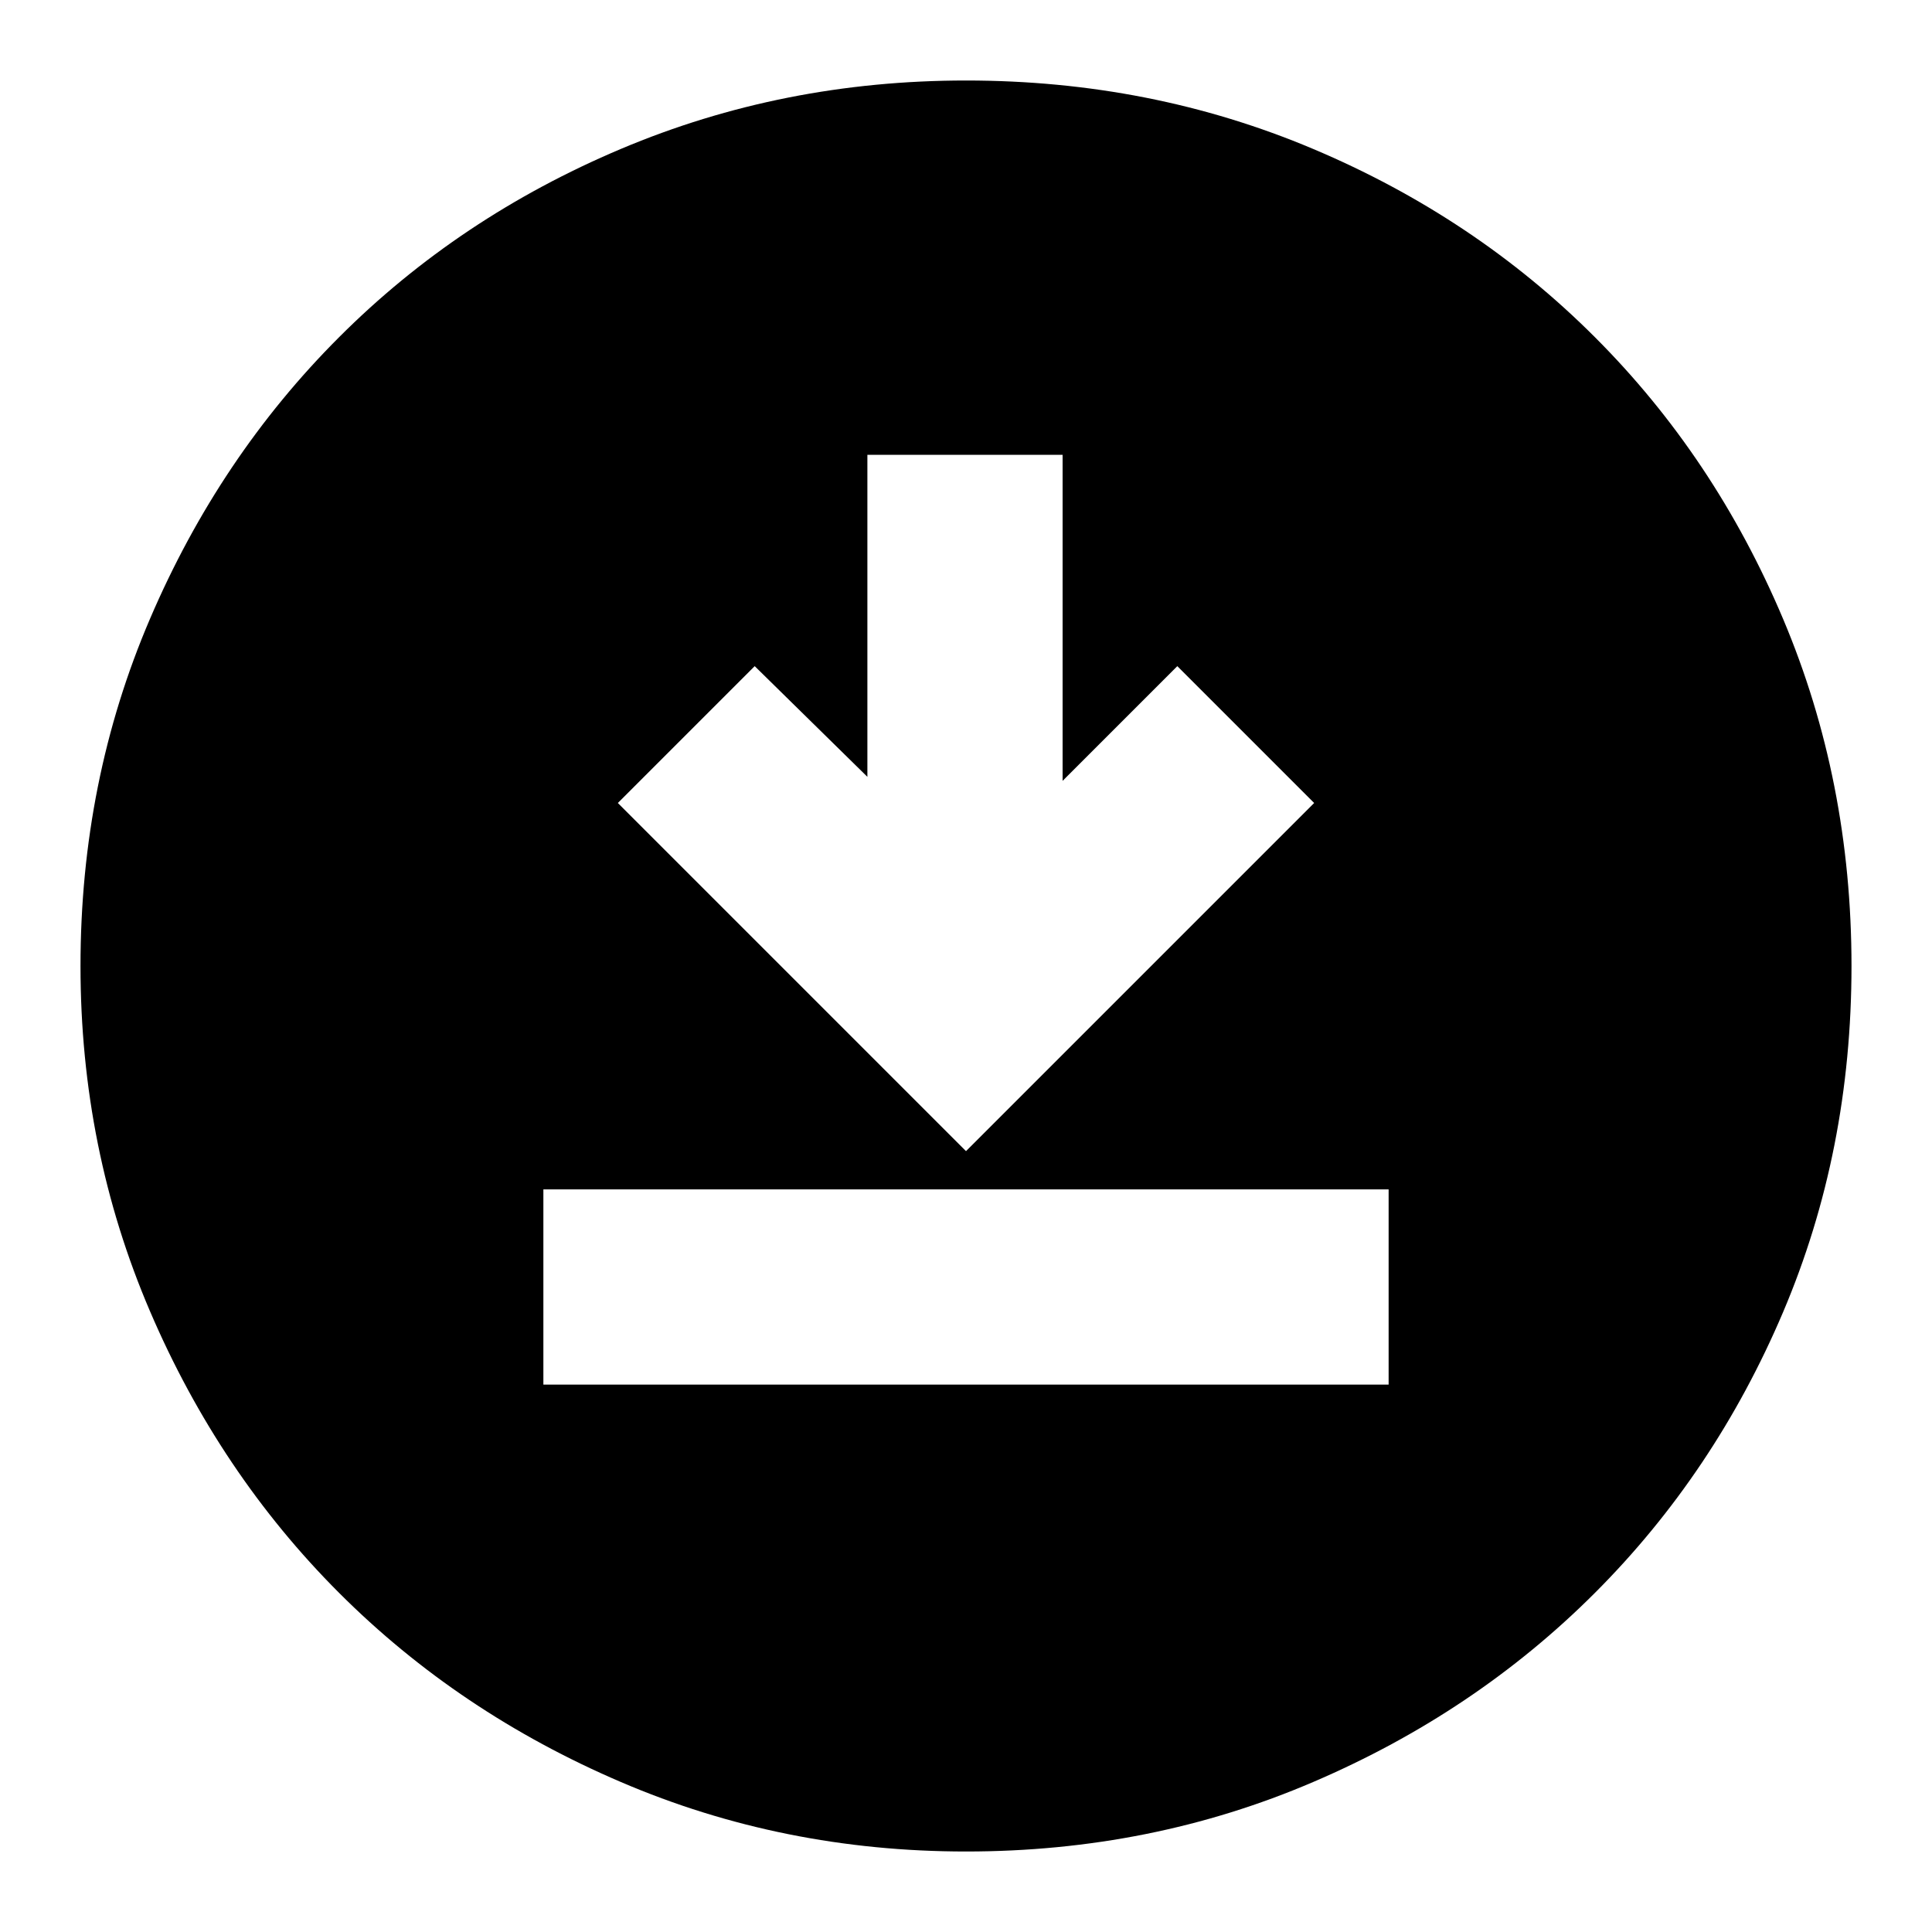 <svg xmlns="http://www.w3.org/2000/svg" height="24" width="24"><path d="M6.75 17.2h10.5v-2.425H6.75ZM12 14.3l4.325-4.325-1.7-1.7L13.2 9.7V5.65h-2.425v4l-1.4-1.375-1.7 1.7Zm0 8.7q-2.275 0-4.287-.863-2.013-.862-3.5-2.349-1.488-1.488-2.35-3.5Q1 14.275 1 12q0-2.3.863-4.312.862-2.013 2.35-3.5Q5.7 2.7 7.713 1.85 9.725 1 12 1q2.3 0 4.312.85 2.013.85 3.5 2.338 1.488 1.487 2.338 3.5Q23 9.7 23 12q0 2.3-.85 4.3t-2.338 3.488q-1.487 1.487-3.5 2.349Q14.3 23 12 23Z"/></svg>